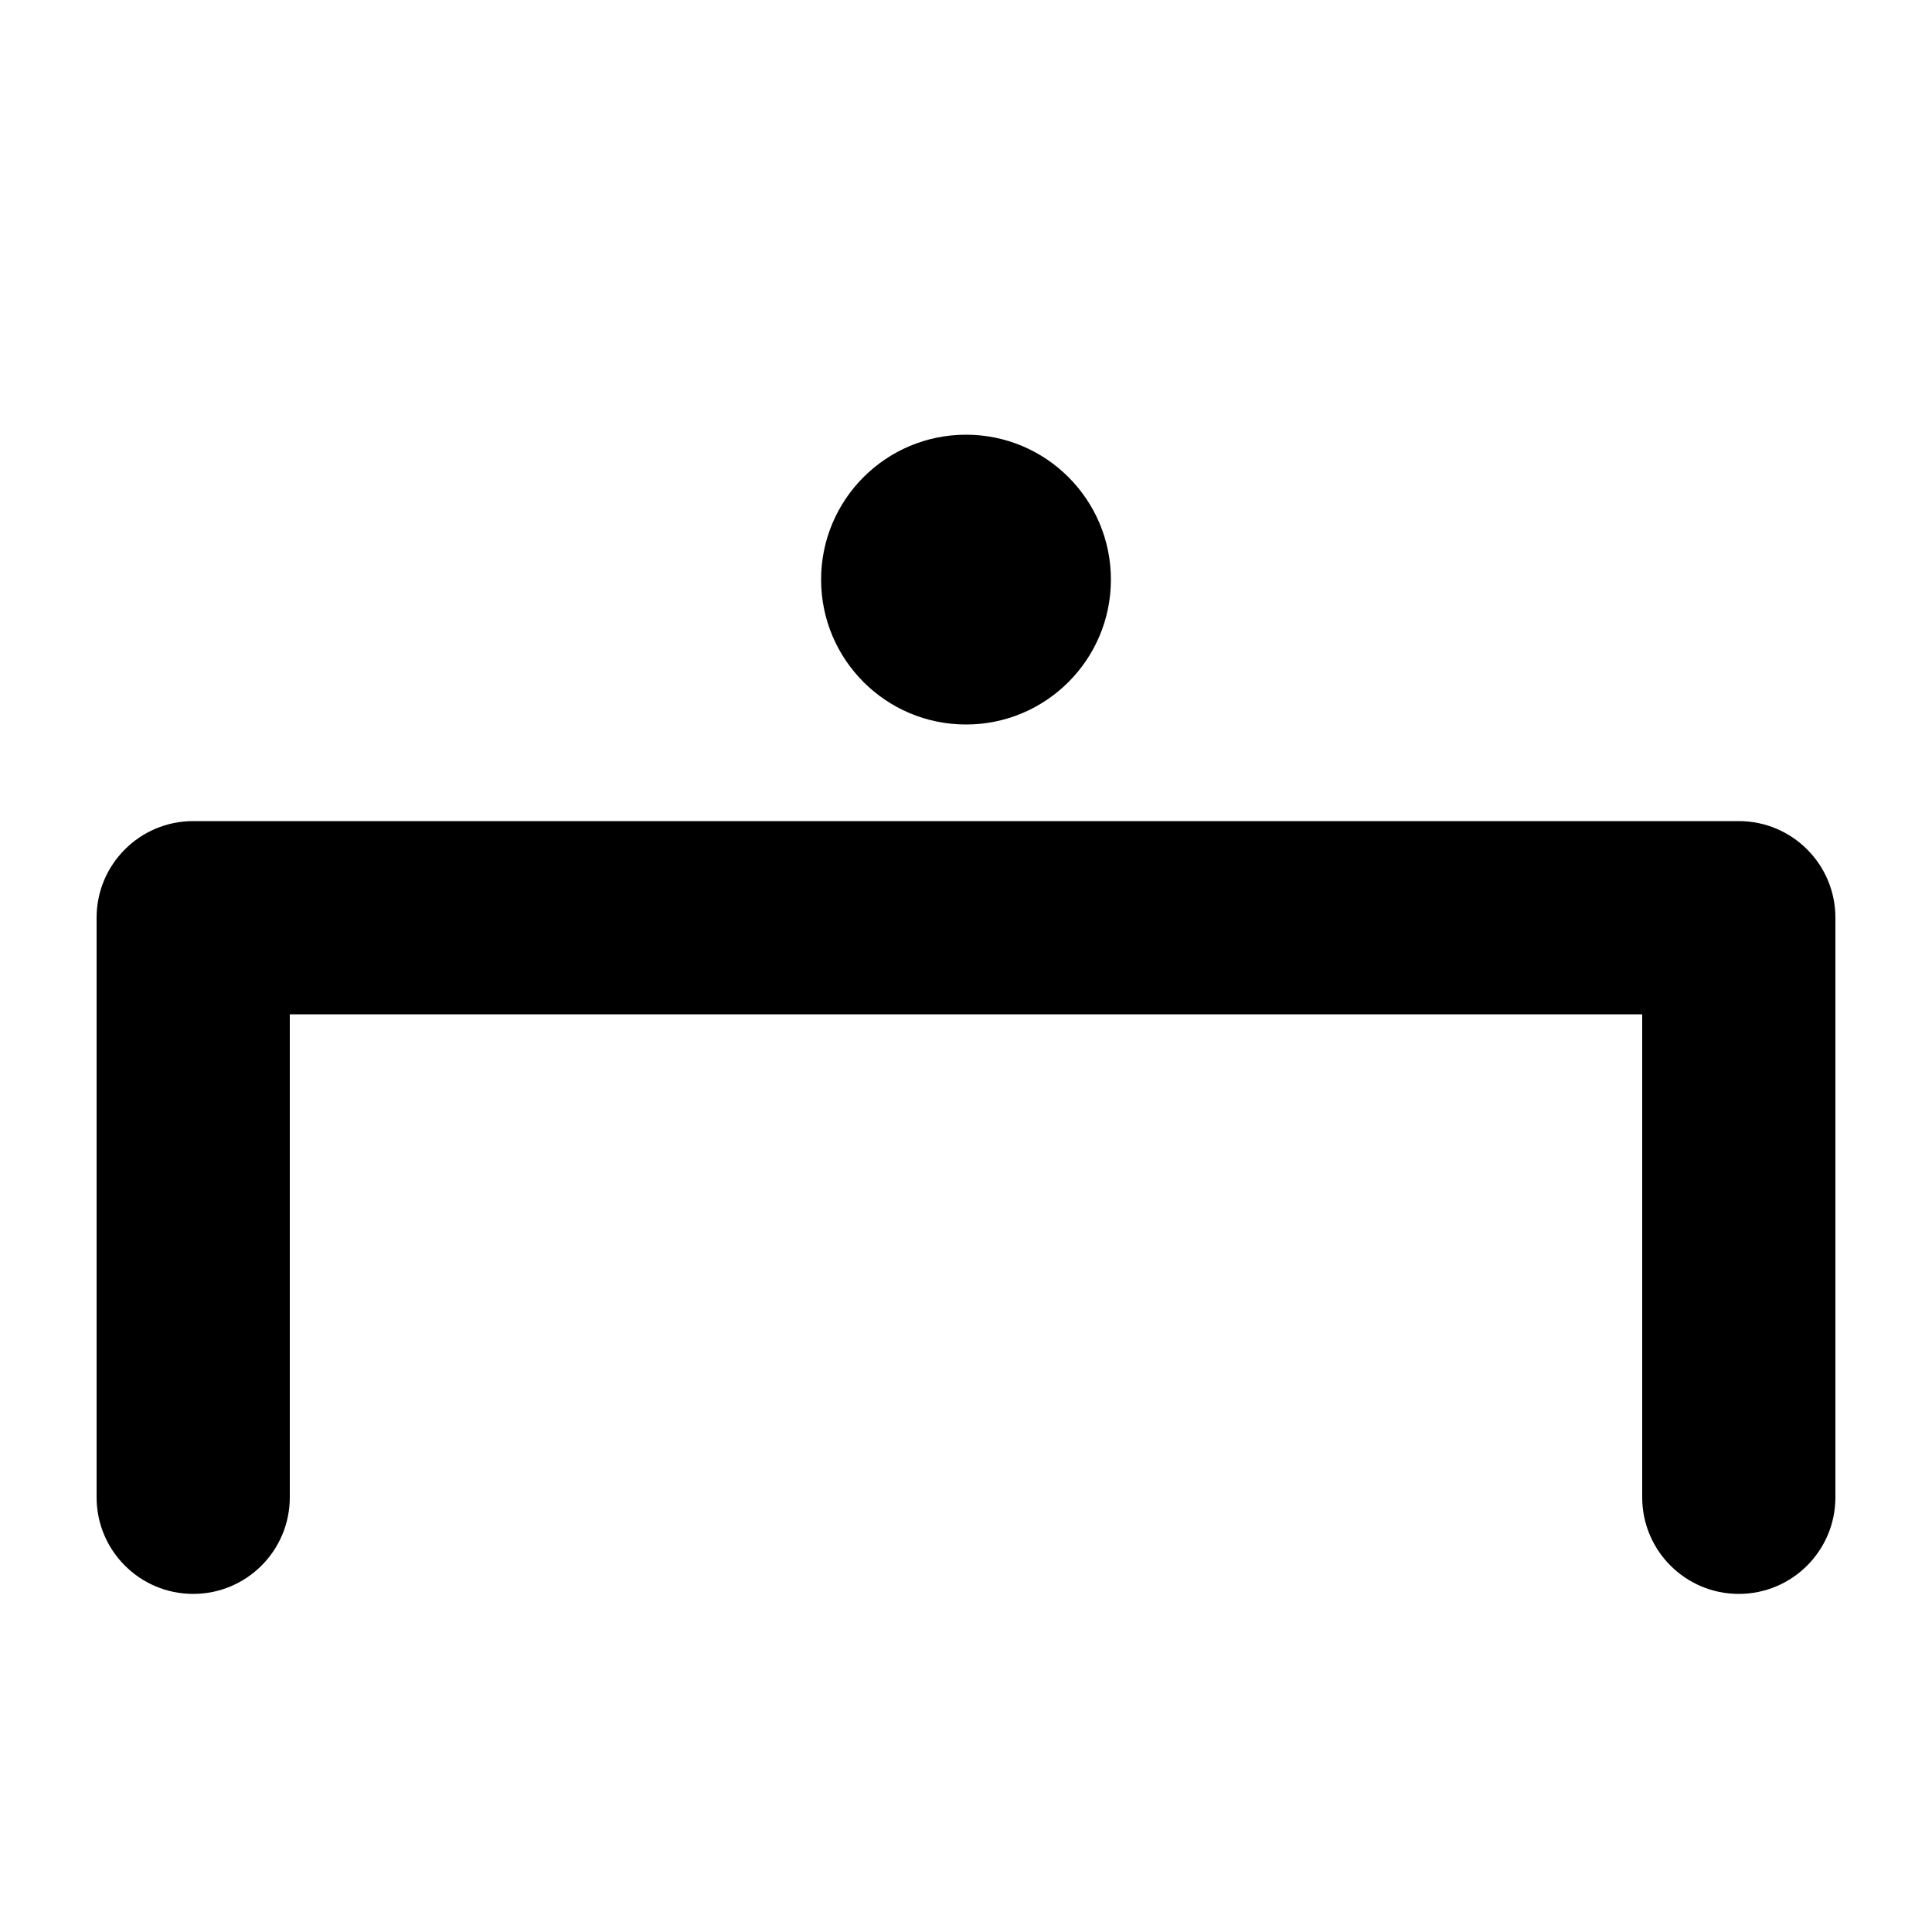 <svg width="1000" height="1000" viewBox="0 0 1000 1000" fill="none" xmlns="http://www.w3.org/2000/svg">
<g id="F195A&#9;SEWI">
<rect width="1000" height="1000" fill="white"/>
<g id="sewi alt">
<path fill-rule="evenodd" clip-rule="evenodd" d="M100 825C127.614 825 150 802.614 150 775V525H850V775C850 802.614 872.386 825 900 825C927.614 825 950 802.614 950 775V475C950 447.386 927.614 425 900 425H100C72.386 425 50 447.386 50 475V775C50 802.614 72.386 825 100 825Z" fill="black"/>
<path d="M575 300C575 258.579 541.421 225 500 225C458.579 225 425 258.579 425 300C425 341.421 458.579 375 500 375C541.421 375 575 341.421 575 300Z" fill="black"/>
</g>
</g>
</svg>
